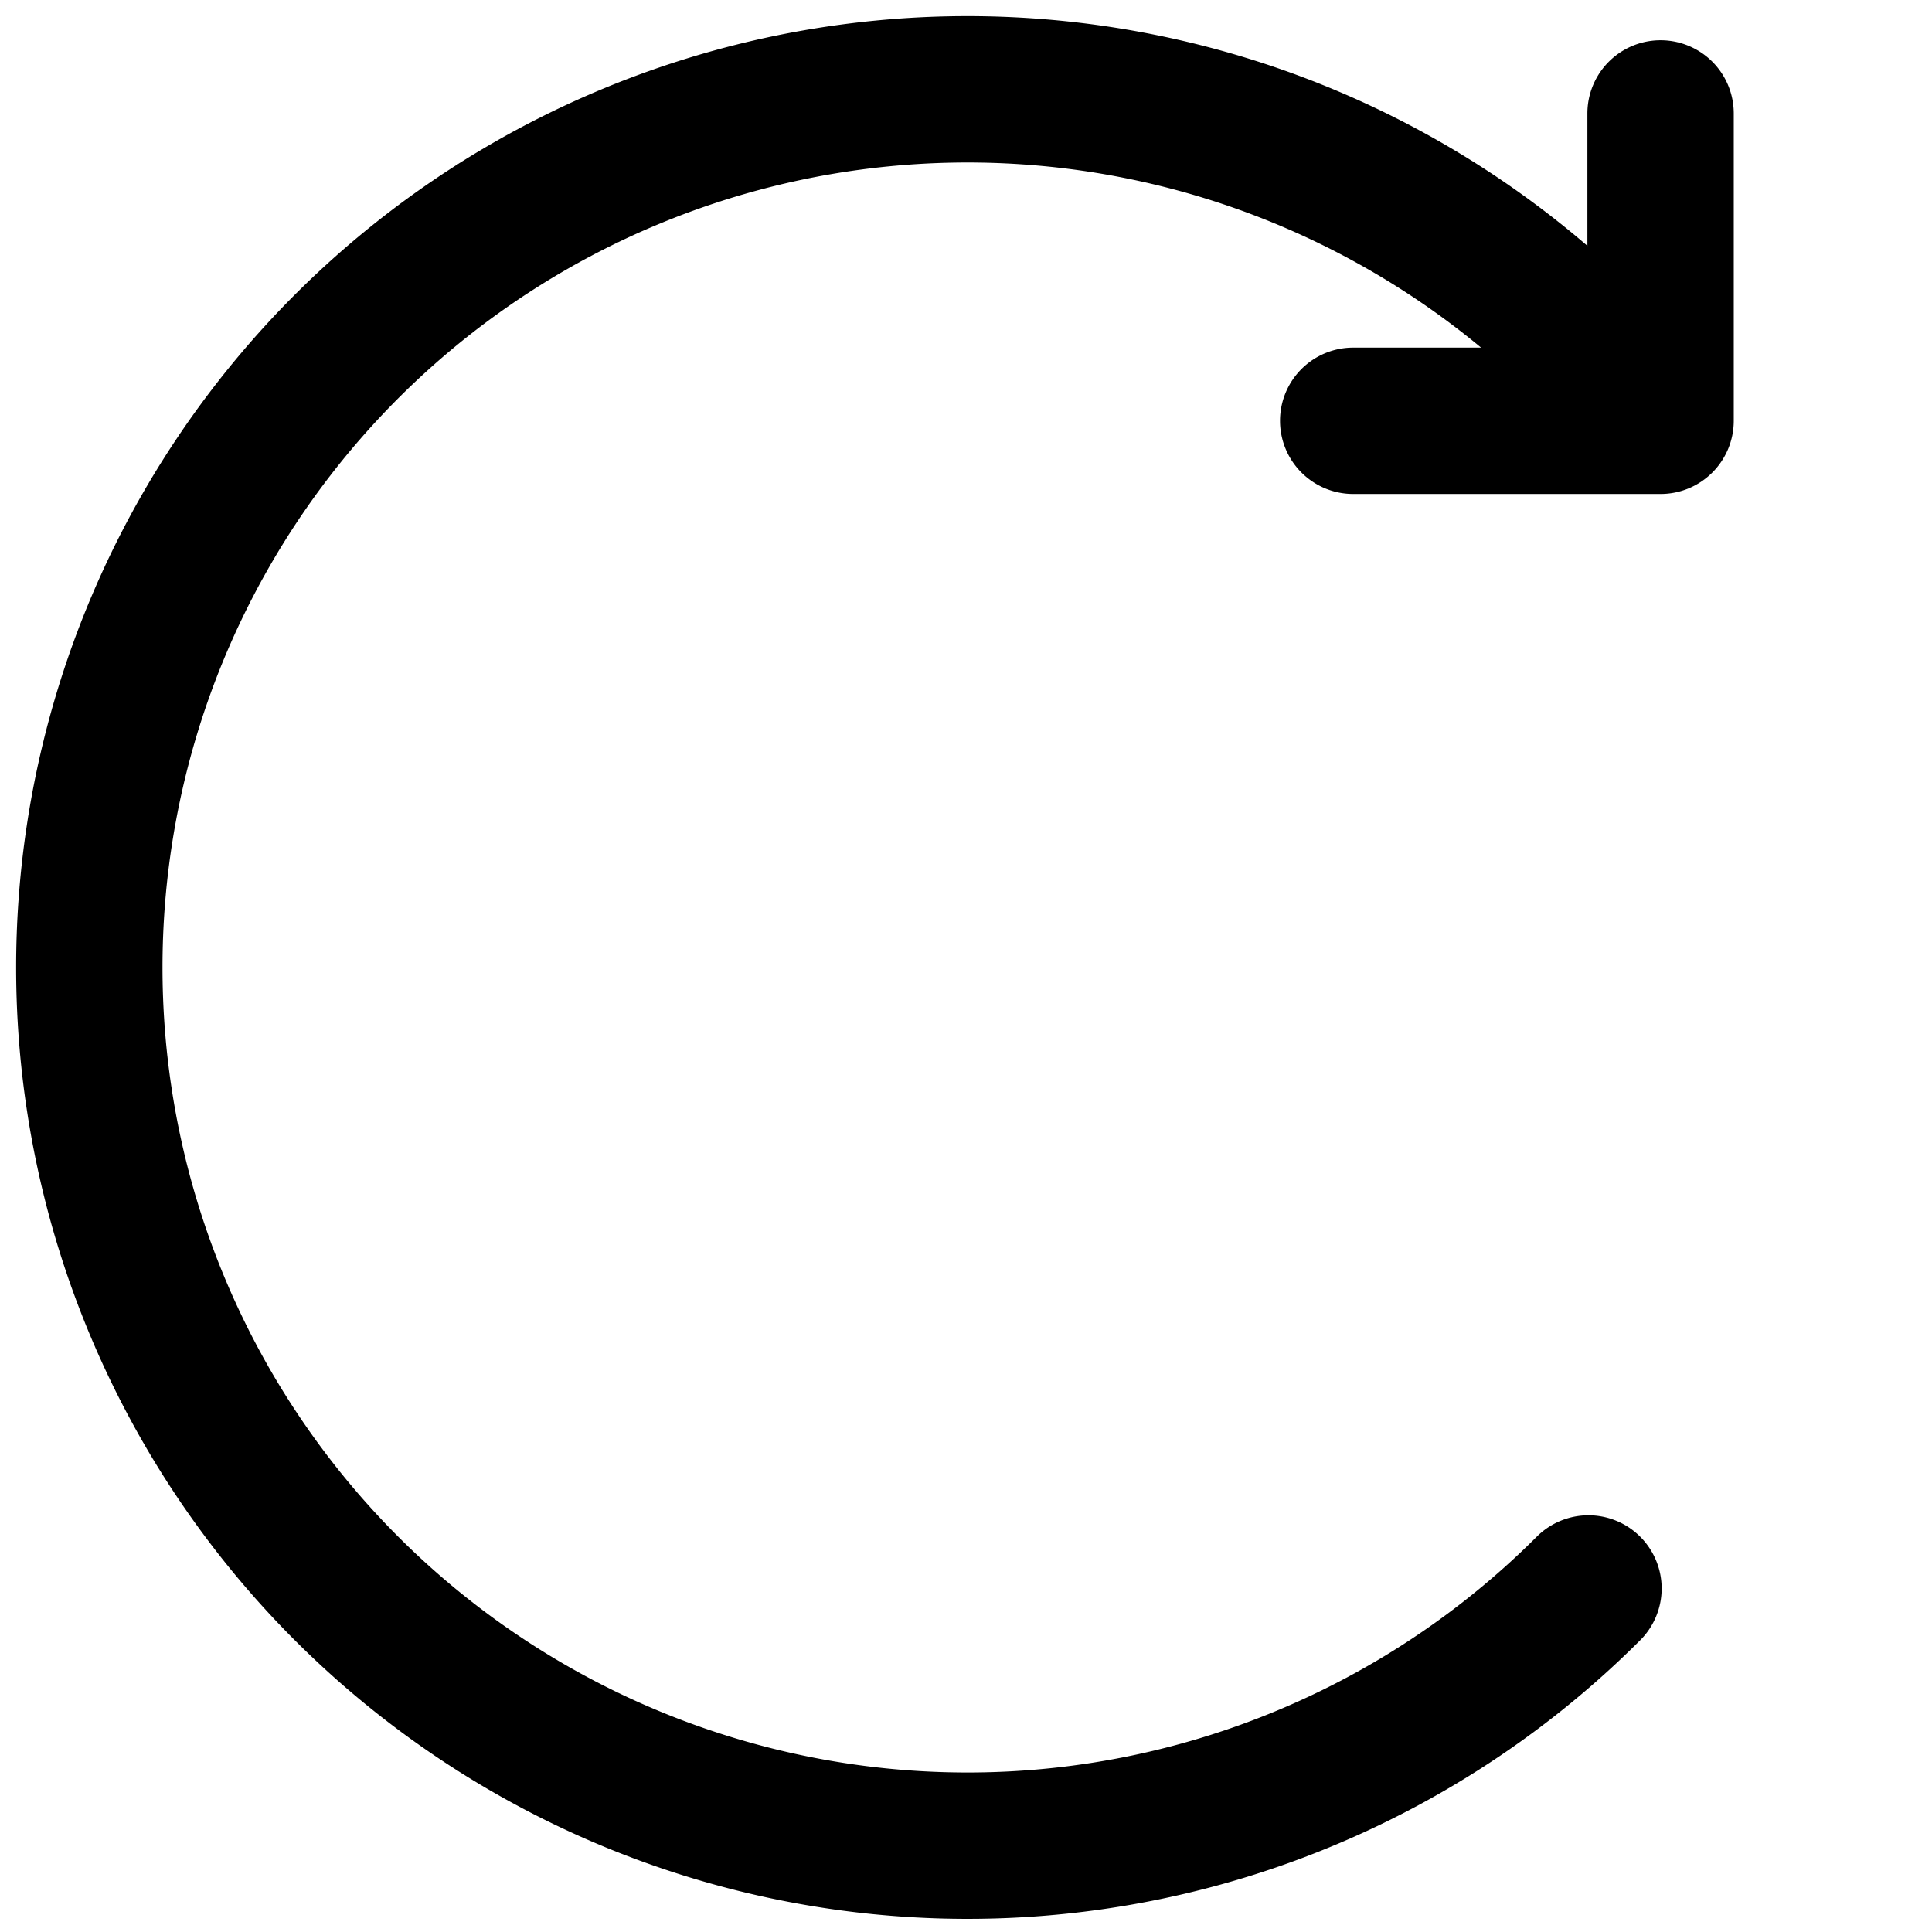 <svg viewBox="0 0 264 264">
    <path d="M224.129 40.281a10 10 0 1 1-14.142 14.143 110 110 0 1 0 0 155.563 10 10 0 0 1 14.142 0 10 10 0 0 1 0 14.142 130 130 0 1 1 0-183.848Z"/>
    <path d="M226.911 67.5h-42a10 10 0 0 1-10-10 10 10 0 0 1 10-10h32v-32a10 10 0 0 1 20 0v42a10 10 0 0 1-10 10Z"/>
</svg>
